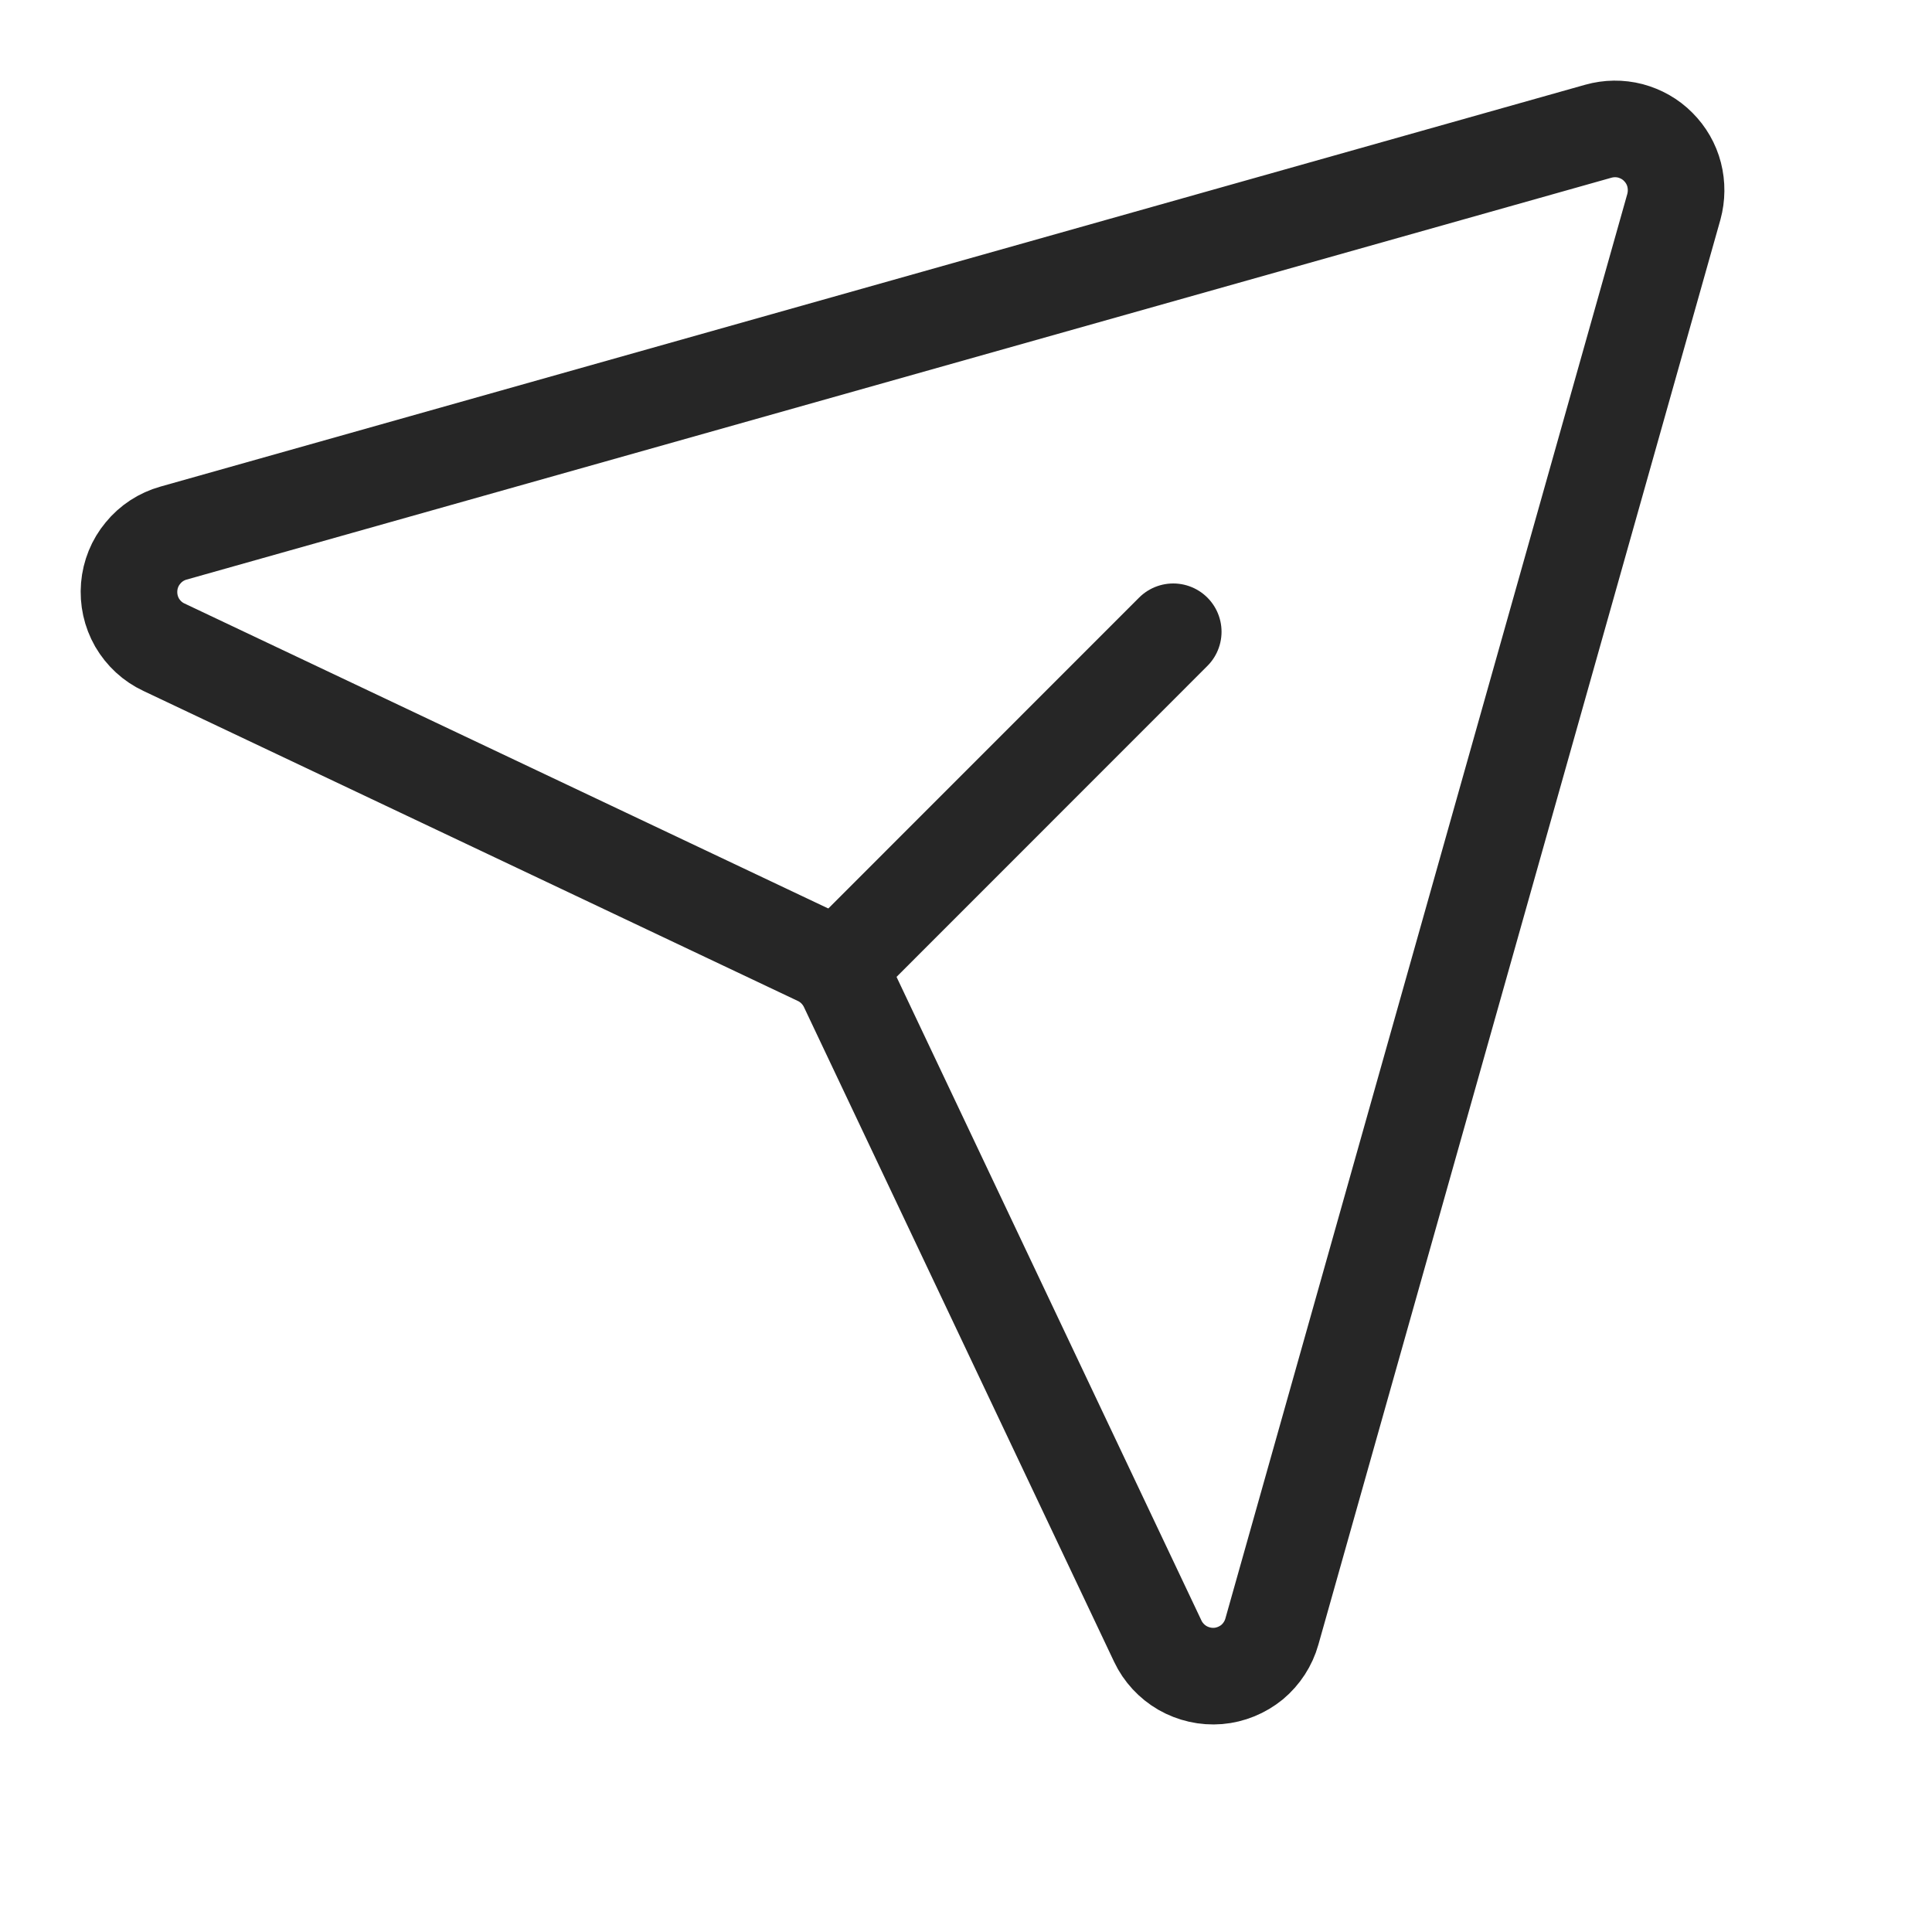 <svg width="15" height="15" viewBox="0 0 15 15" fill="none" xmlns="http://www.w3.org/2000/svg">
<path d="M12.409 1.019L1.347 4.139C1.254 4.165 1.171 4.219 1.11 4.294C1.048 4.368 1.011 4.46 1.003 4.556C0.995 4.653 1.016 4.749 1.064 4.833C1.113 4.917 1.185 4.984 1.273 5.025L6.356 7.433C6.455 7.48 6.534 7.56 6.581 7.659L8.989 12.742C9.03 12.829 9.098 12.902 9.181 12.95C9.265 12.998 9.362 13.02 9.458 13.012C9.554 13.004 9.646 12.966 9.721 12.905C9.795 12.843 9.849 12.76 9.875 12.667L12.996 1.605C13.018 1.524 13.019 1.438 12.998 1.356C12.977 1.274 12.934 1.2 12.874 1.14C12.815 1.08 12.74 1.038 12.658 1.016C12.577 0.995 12.491 0.996 12.409 1.019Z" stroke="#262626" stroke-width="0.75" stroke-linecap="round" stroke-linejoin="round"/>
<path d="M6.507 7.508L9.109 4.905" stroke="#262626" stroke-width="0.75" stroke-linecap="round" stroke-linejoin="round"/>
</svg>
